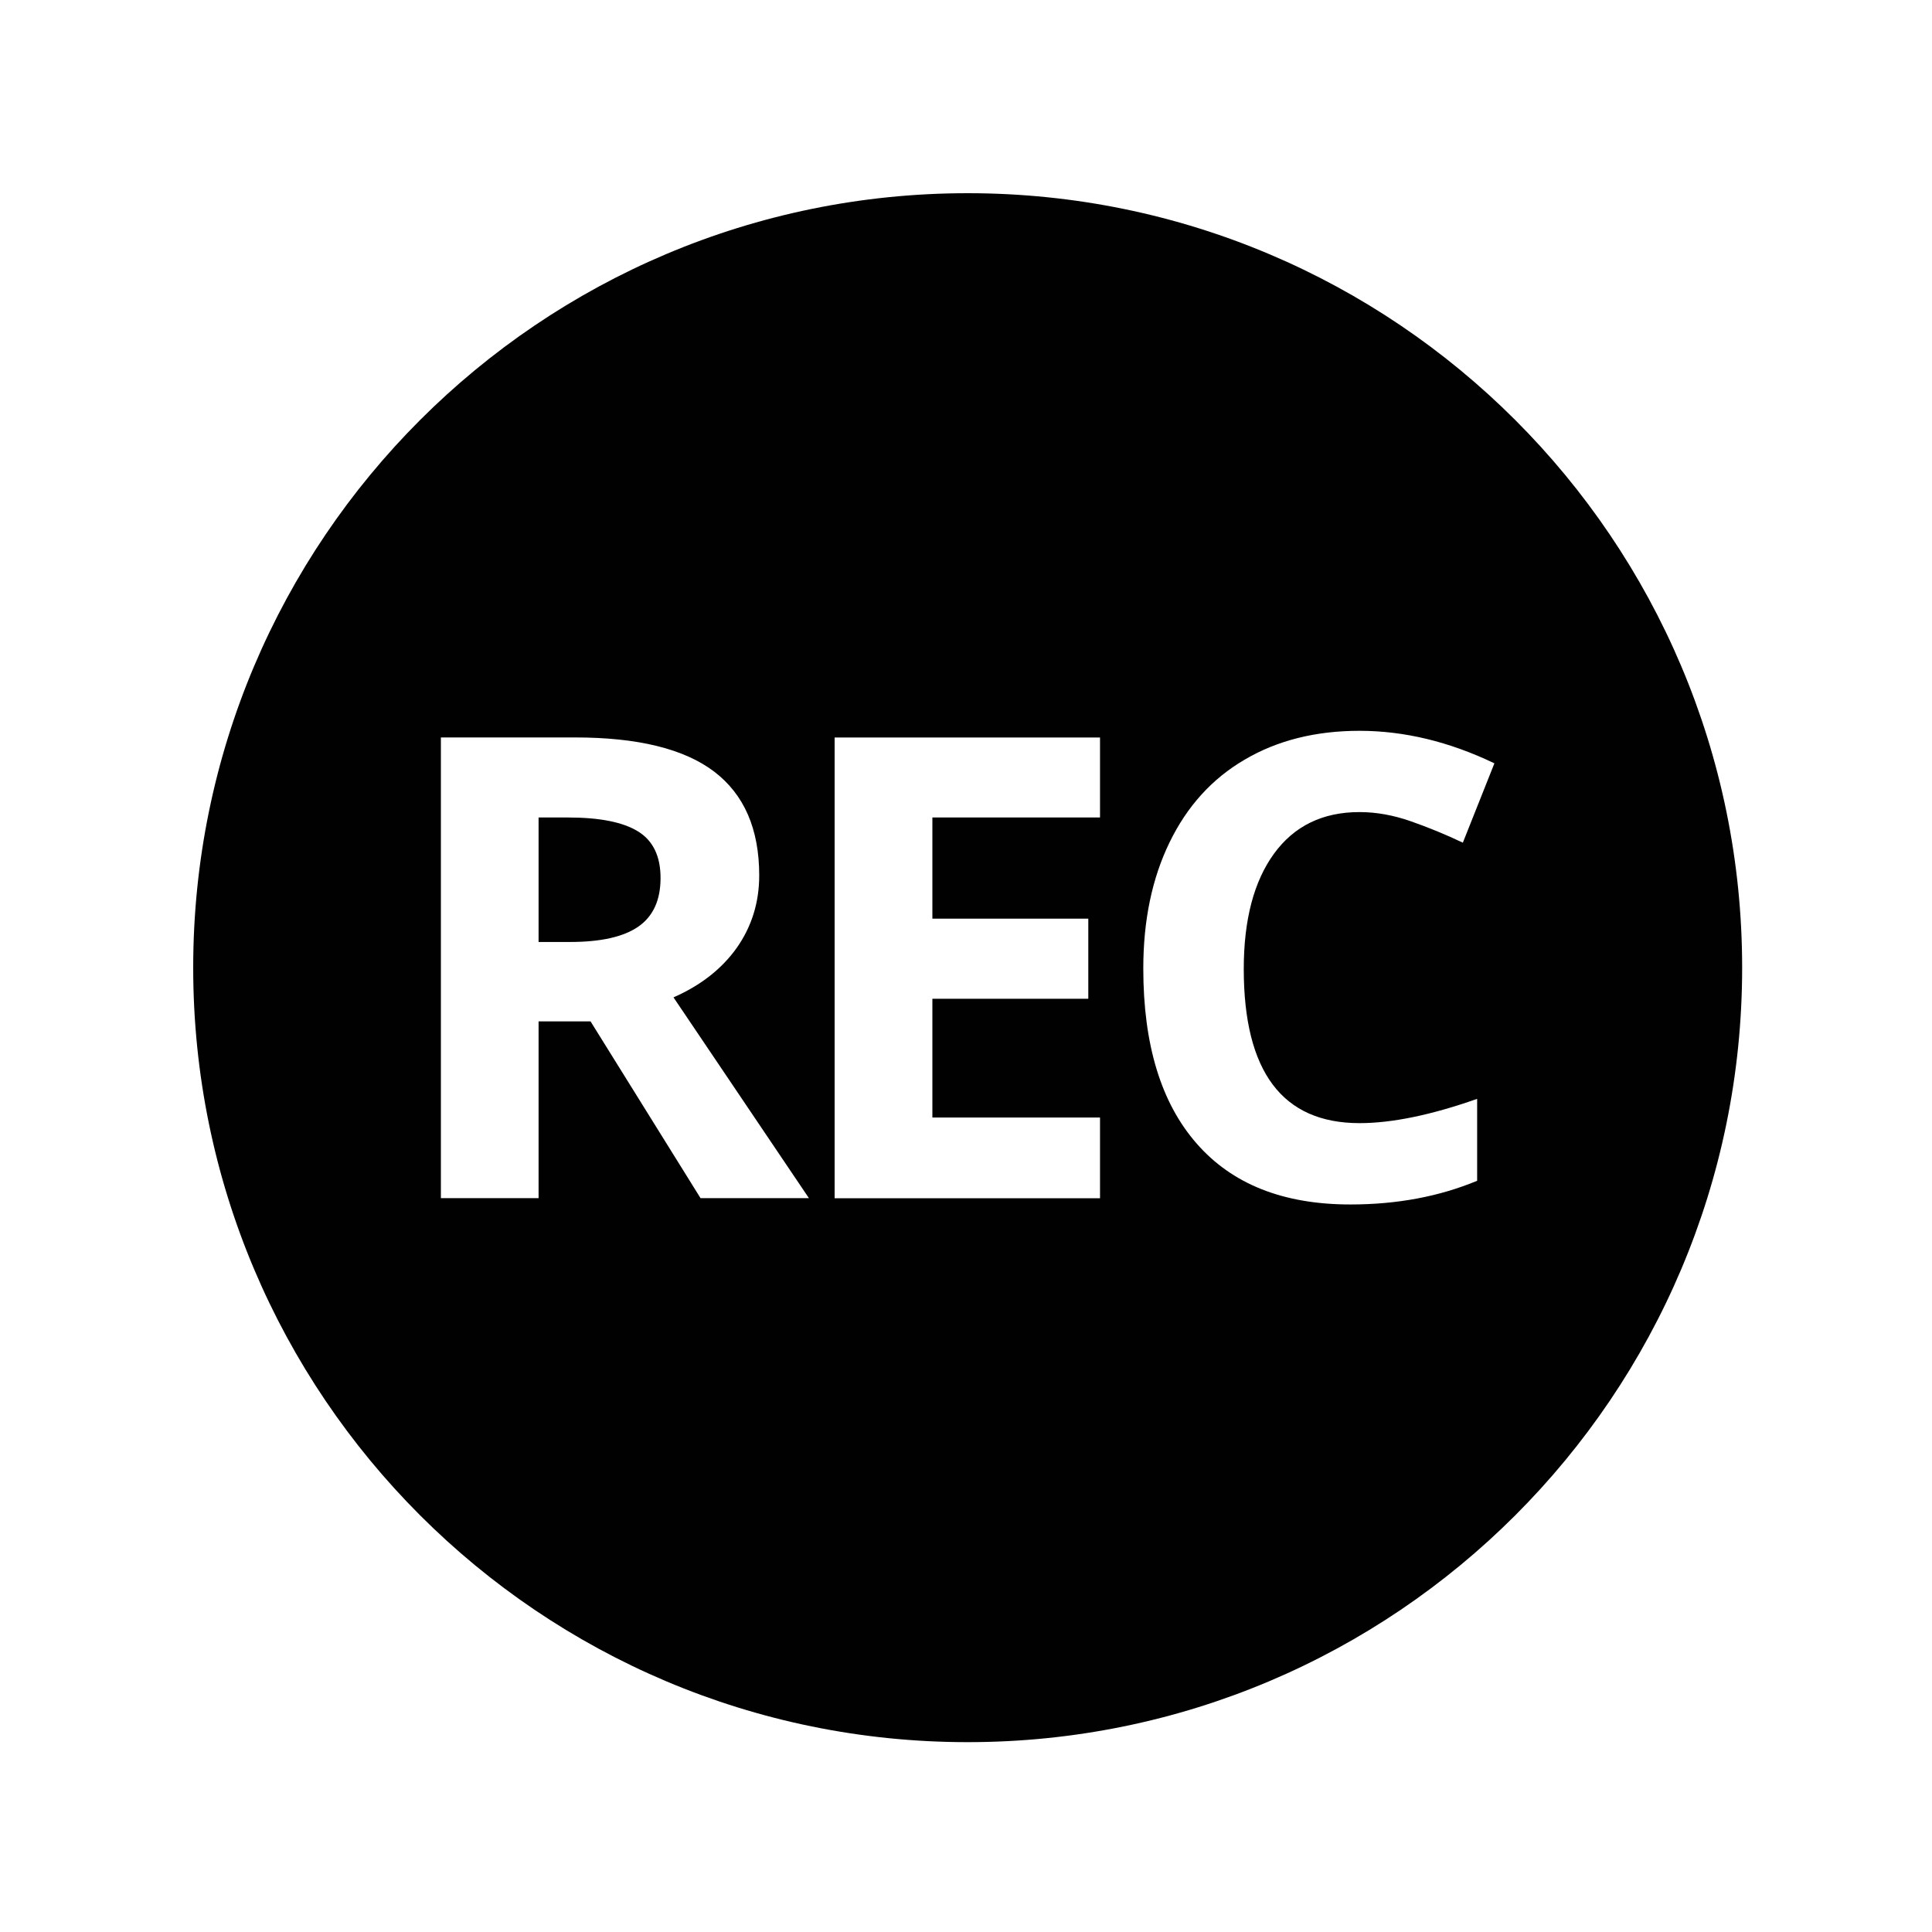 <?xml version="1.0" encoding="utf-8"?>
<!-- Generator: Adobe Illustrator 15.0.0, SVG Export Plug-In . SVG Version: 6.00 Build 0)  -->
<!DOCTYPE svg PUBLIC "-//W3C//DTD SVG 1.1//EN" "http://www.w3.org/Graphics/SVG/1.1/DTD/svg11.dtd">
<svg version="1.1" id="Layer_1" xmlns="http://www.w3.org/2000/svg" xmlns:xlink="http://www.w3.org/1999/xlink" x="0px" y="0px"
	 width="30px" height="30px" viewBox="0 0 30 30" enable-background="new 0 0 30 30" xml:space="preserve">
<g>
	<g>
		<path fill="#010101" d="M9.907,12.91c-0.233-0.144-0.594-0.216-1.084-0.216h-0.46v1.933h0.489c0.479,0,0.833-0.08,1.062-0.24
			c0.228-0.159,0.343-0.41,0.343-0.754C10.257,13.295,10.14,13.053,9.907,12.91z"/>
	</g>
	<g>
		<g>
			<path fill="#010101" d="M15.026,3C8.385,3,3,8.385,3,15.026s5.385,12.026,12.026,12.026s12.026-5.385,12.026-12.026
				S21.667,3,15.026,3z M10.878,18.605L9.17,15.86H8.363v2.745H6.846v-7.154H8.93c0.972,0,1.692,0.176,2.159,0.53
				c0.466,0.355,0.7,0.891,0.7,1.612c0,0.421-0.117,0.795-0.348,1.124c-0.232,0.327-0.561,0.585-0.983,0.77l2.103,3.118H10.878z
				 M17.081,12.694h-2.603v1.571h2.421v1.244h-2.421v1.844h2.603v1.253H12.96v-7.154h4.121V12.694z M21.111,17.44
				c0.502,0,1.111-0.125,1.826-0.377v1.272c-0.589,0.245-1.244,0.368-1.968,0.368c-1.042,0-1.837-0.315-2.389-0.948
				c-0.552-0.631-0.827-1.536-0.827-2.717c0-0.744,0.135-1.396,0.407-1.956c0.271-0.559,0.658-0.989,1.167-1.286
				c0.507-0.299,1.102-0.448,1.783-0.448c0.694,0,1.393,0.168,2.095,0.505l-0.49,1.232c-0.267-0.127-0.536-0.237-0.807-0.332
				c-0.271-0.095-0.536-0.143-0.798-0.143c-0.571,0-1.013,0.215-1.326,0.644c-0.313,0.43-0.471,1.026-0.471,1.793
				C19.314,16.643,19.914,17.44,21.111,17.44z"/>
		</g>
	</g>
</g>
</svg>
